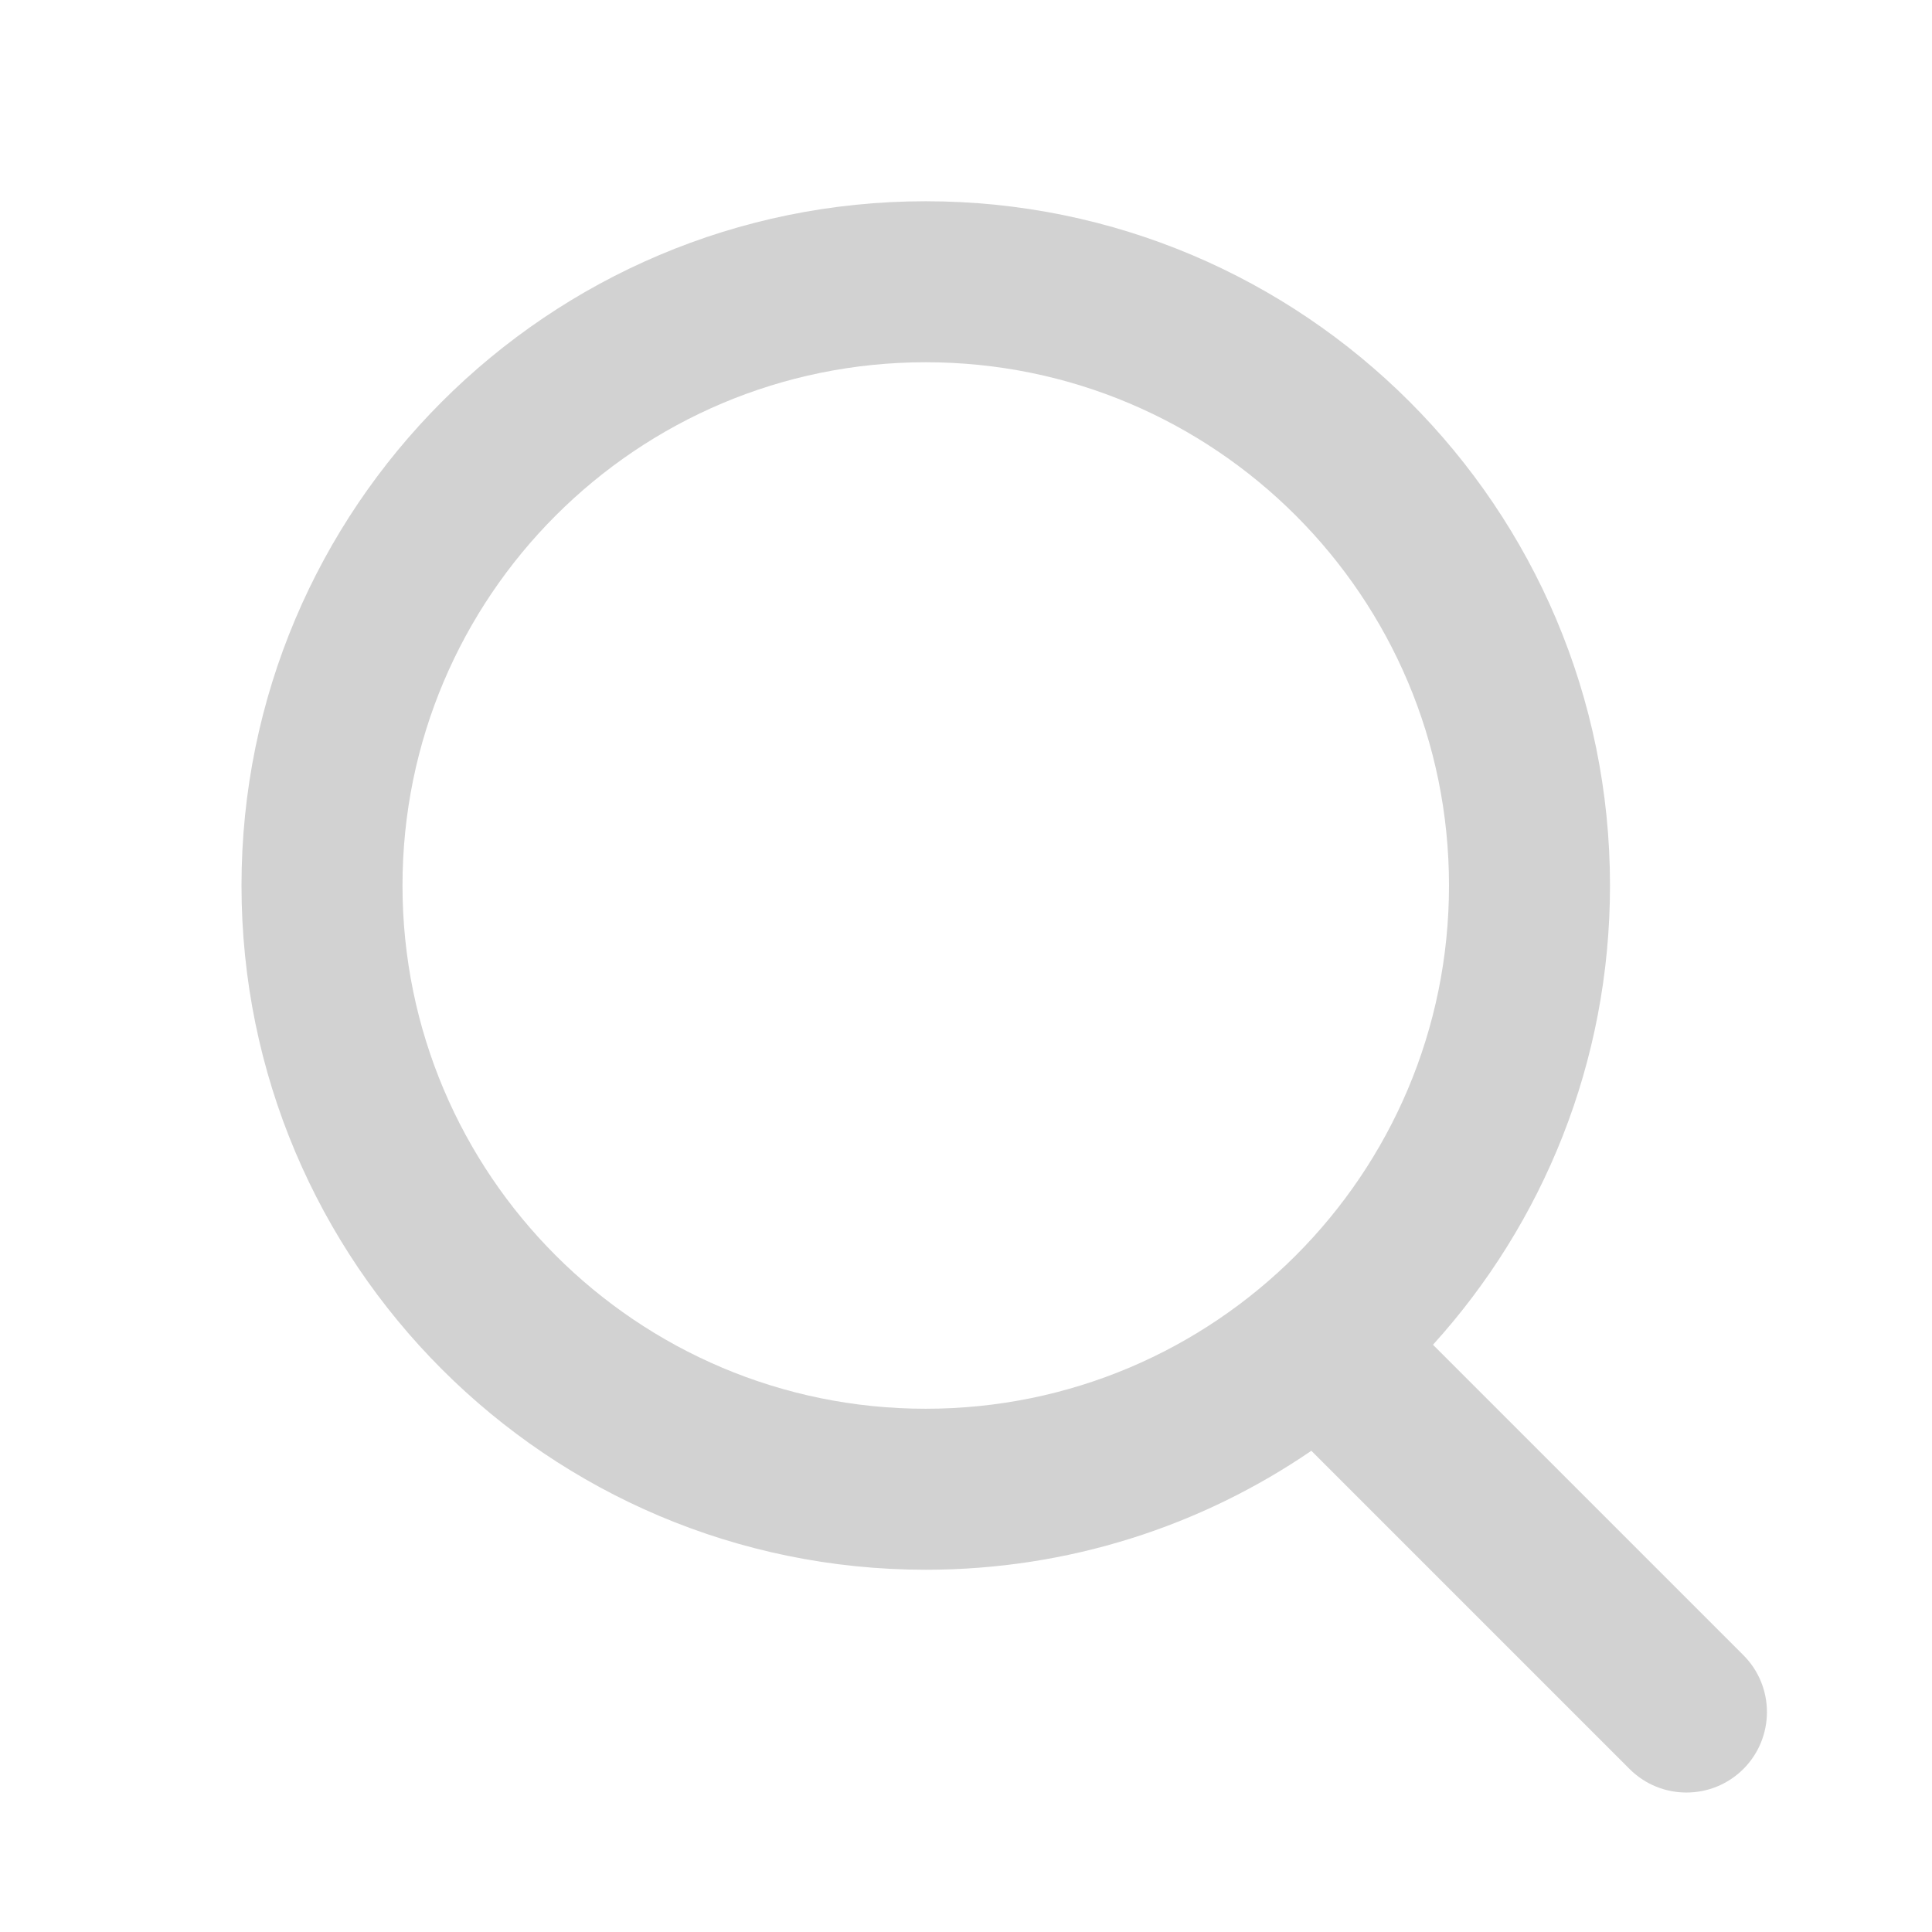 <?xml version="1.0" encoding="UTF-8"?>
<svg width="24px" height="24px" viewBox="0 0 24 24" version="1.1" xmlns="http://www.w3.org/2000/svg" xmlns:xlink="http://www.w3.org/1999/xlink">
    <!-- Generator: Sketch 63.1 (92452) - https://sketch.com -->
    <title>ic_titlebar_search</title>
    <desc>Created with Sketch.</desc>
    <g id="ic_titlebar_search" stroke="none" stroke-width="1" fill="none" fill-rule="evenodd">
        <g id="ic" fill="#D2D2D2">
            <path d="M11.5,2.5 C16.194,2.5 20,6.306 20,11 C20,13.196 19.168,15.197 17.801,16.705 L21.657,20.561 C22.047,20.951 22.047,21.584 21.657,21.975 C21.266,22.365 20.633,22.365 20.243,21.975 L16.29,18.022 C14.926,18.955 13.277,19.5 11.5,19.5 C6.806,19.5 3,15.694 3,11 C3,6.306 6.806,2.5 11.5,2.5 Z M11.5,4.5 C7.91,4.5 5,7.41 5,11 C5,14.59 7.91,17.5 11.5,17.5 C15.09,17.5 18,14.59 18,11 C18,7.41 15.09,4.5 11.5,4.5 Z" id="形状结合"></path>
        </g>
    </g>
</svg>